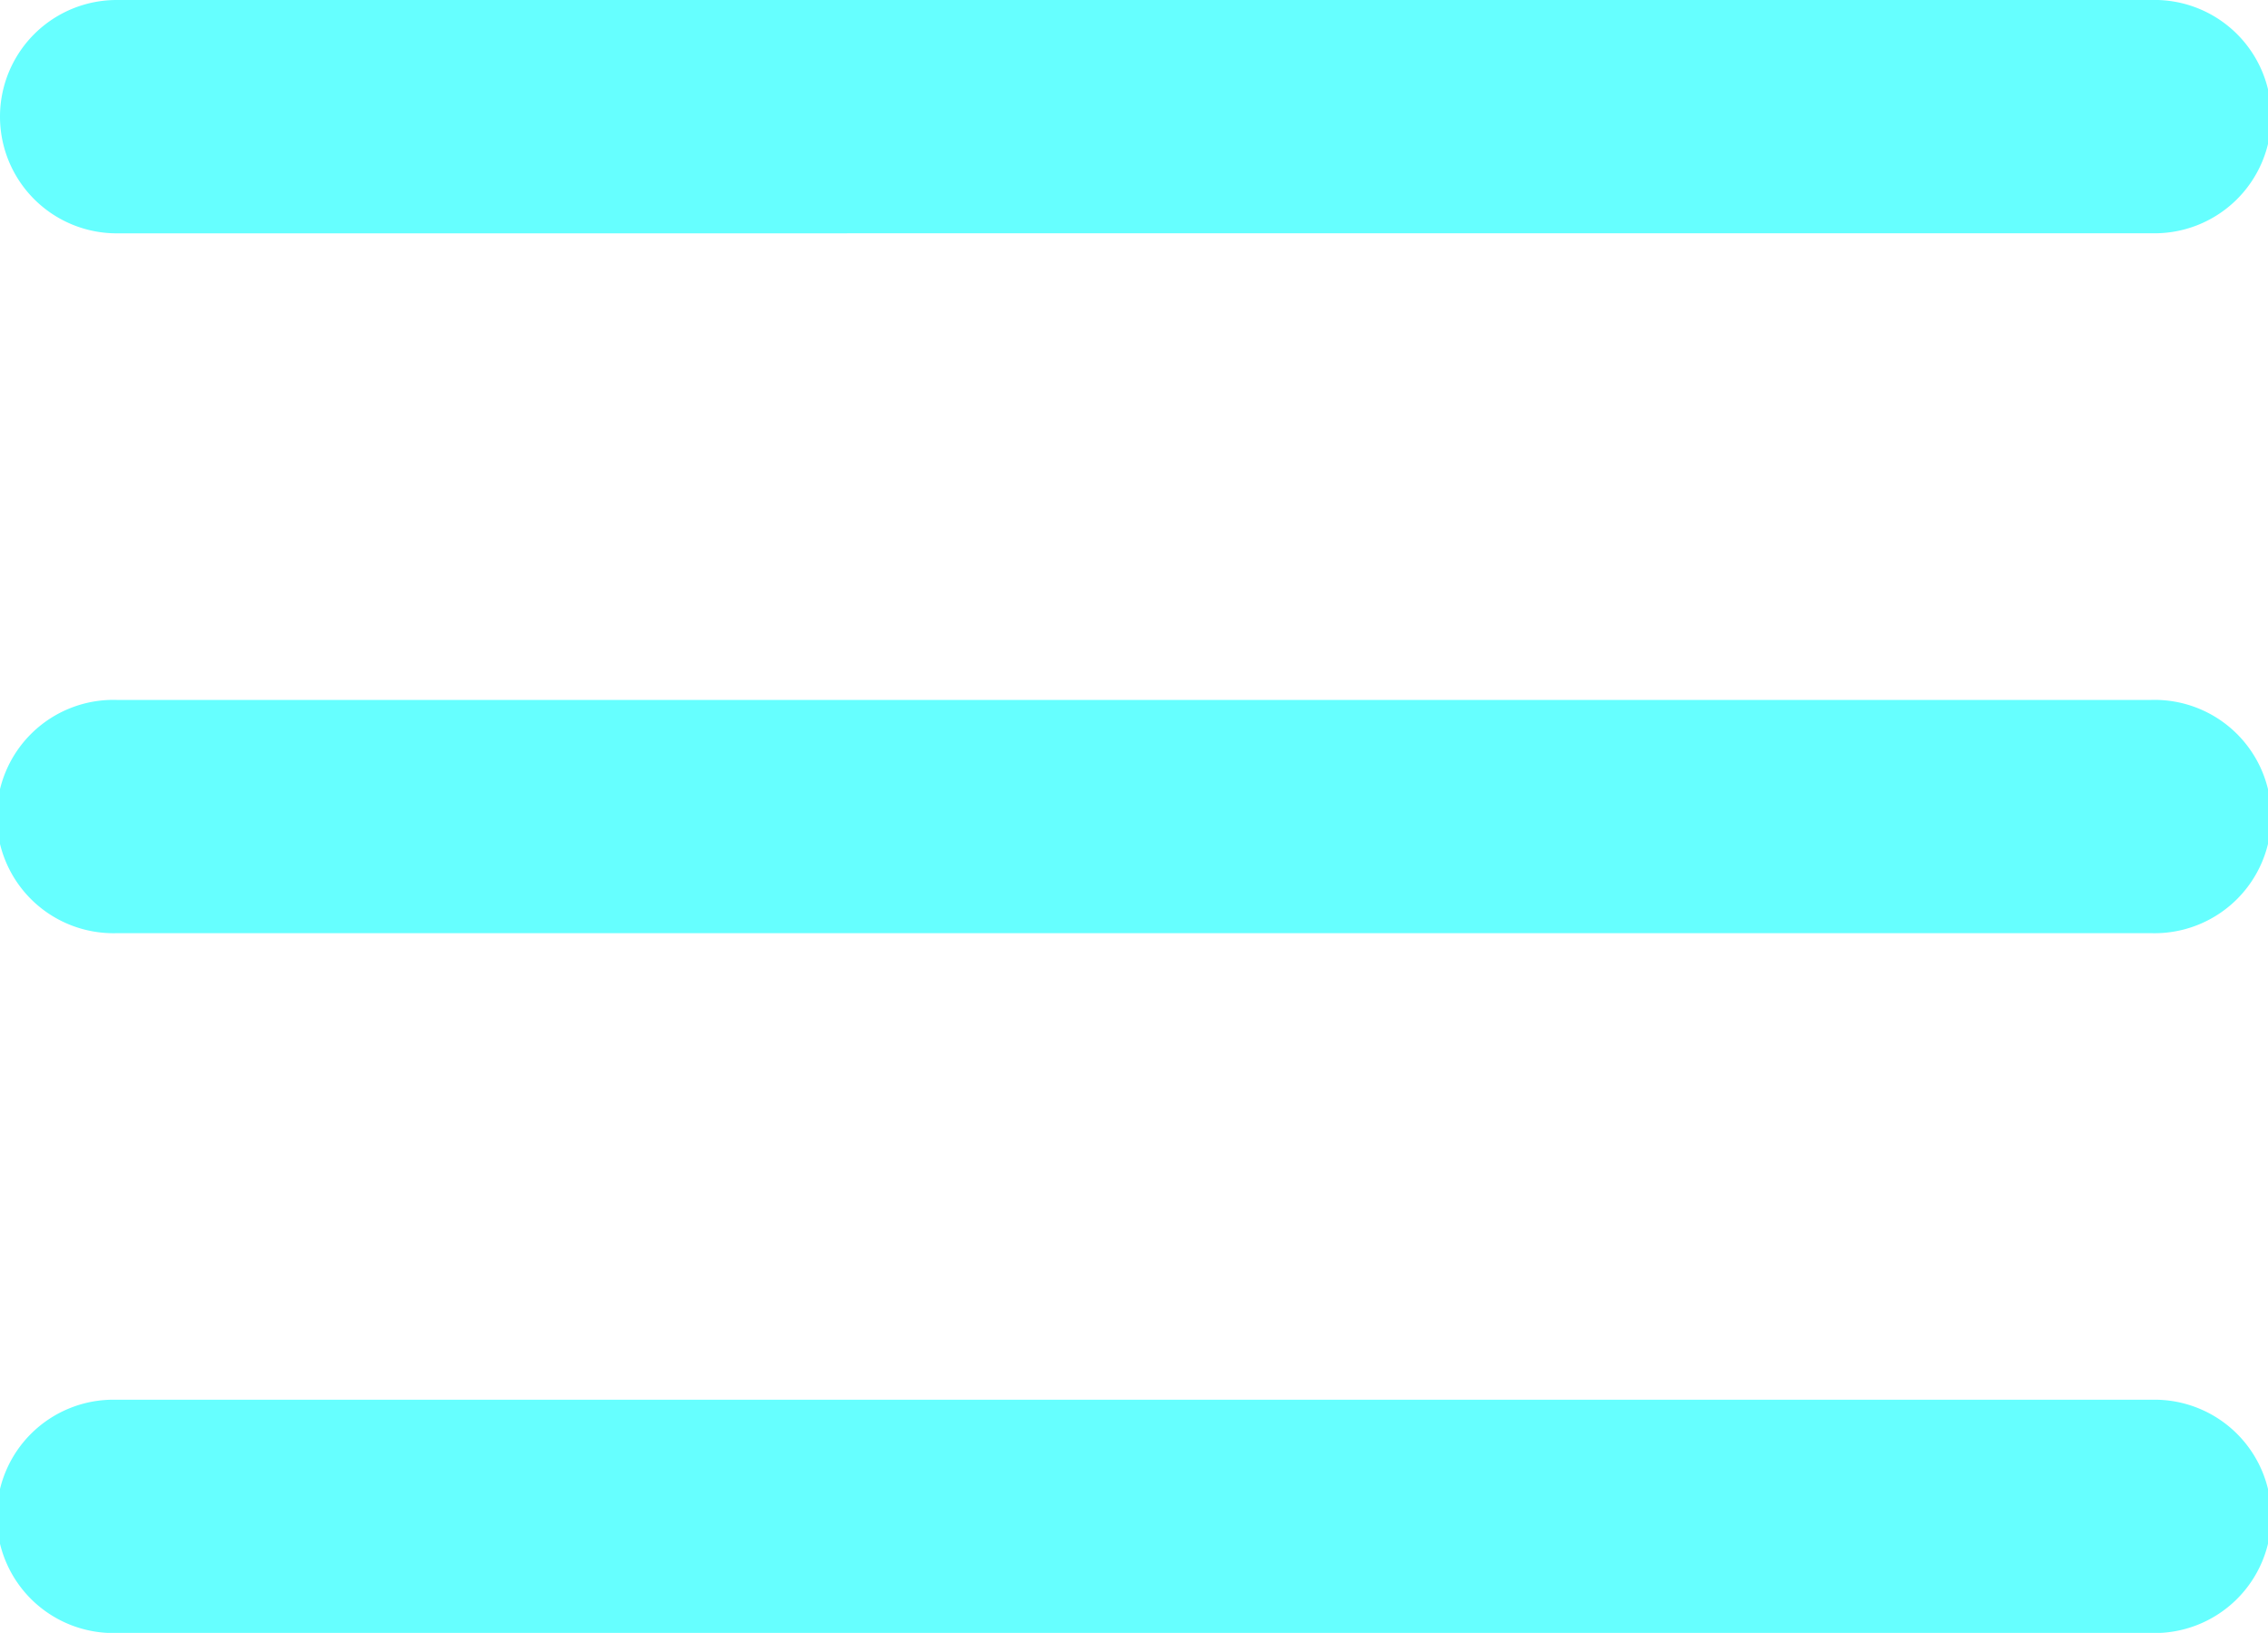 <svg xmlns="http://www.w3.org/2000/svg" width="25" height="17.999" viewBox="0 0 25 17.999">
    <path fill="#66ffff" d="M1.286 18a1.286 1.286 0 1 1 0-2.571h22.428a1.286 1.286 0 1 1 0 2.571zm0-7.714a1.286 1.286 0 1 1 0-2.571h22.428a1.286 1.286 0 1 1 0 2.571zm0-7.714a1.286 1.286 0 1 1 0-2.572h22.428a1.286 1.286 0 1 1 0 2.571z"/>
</svg>

